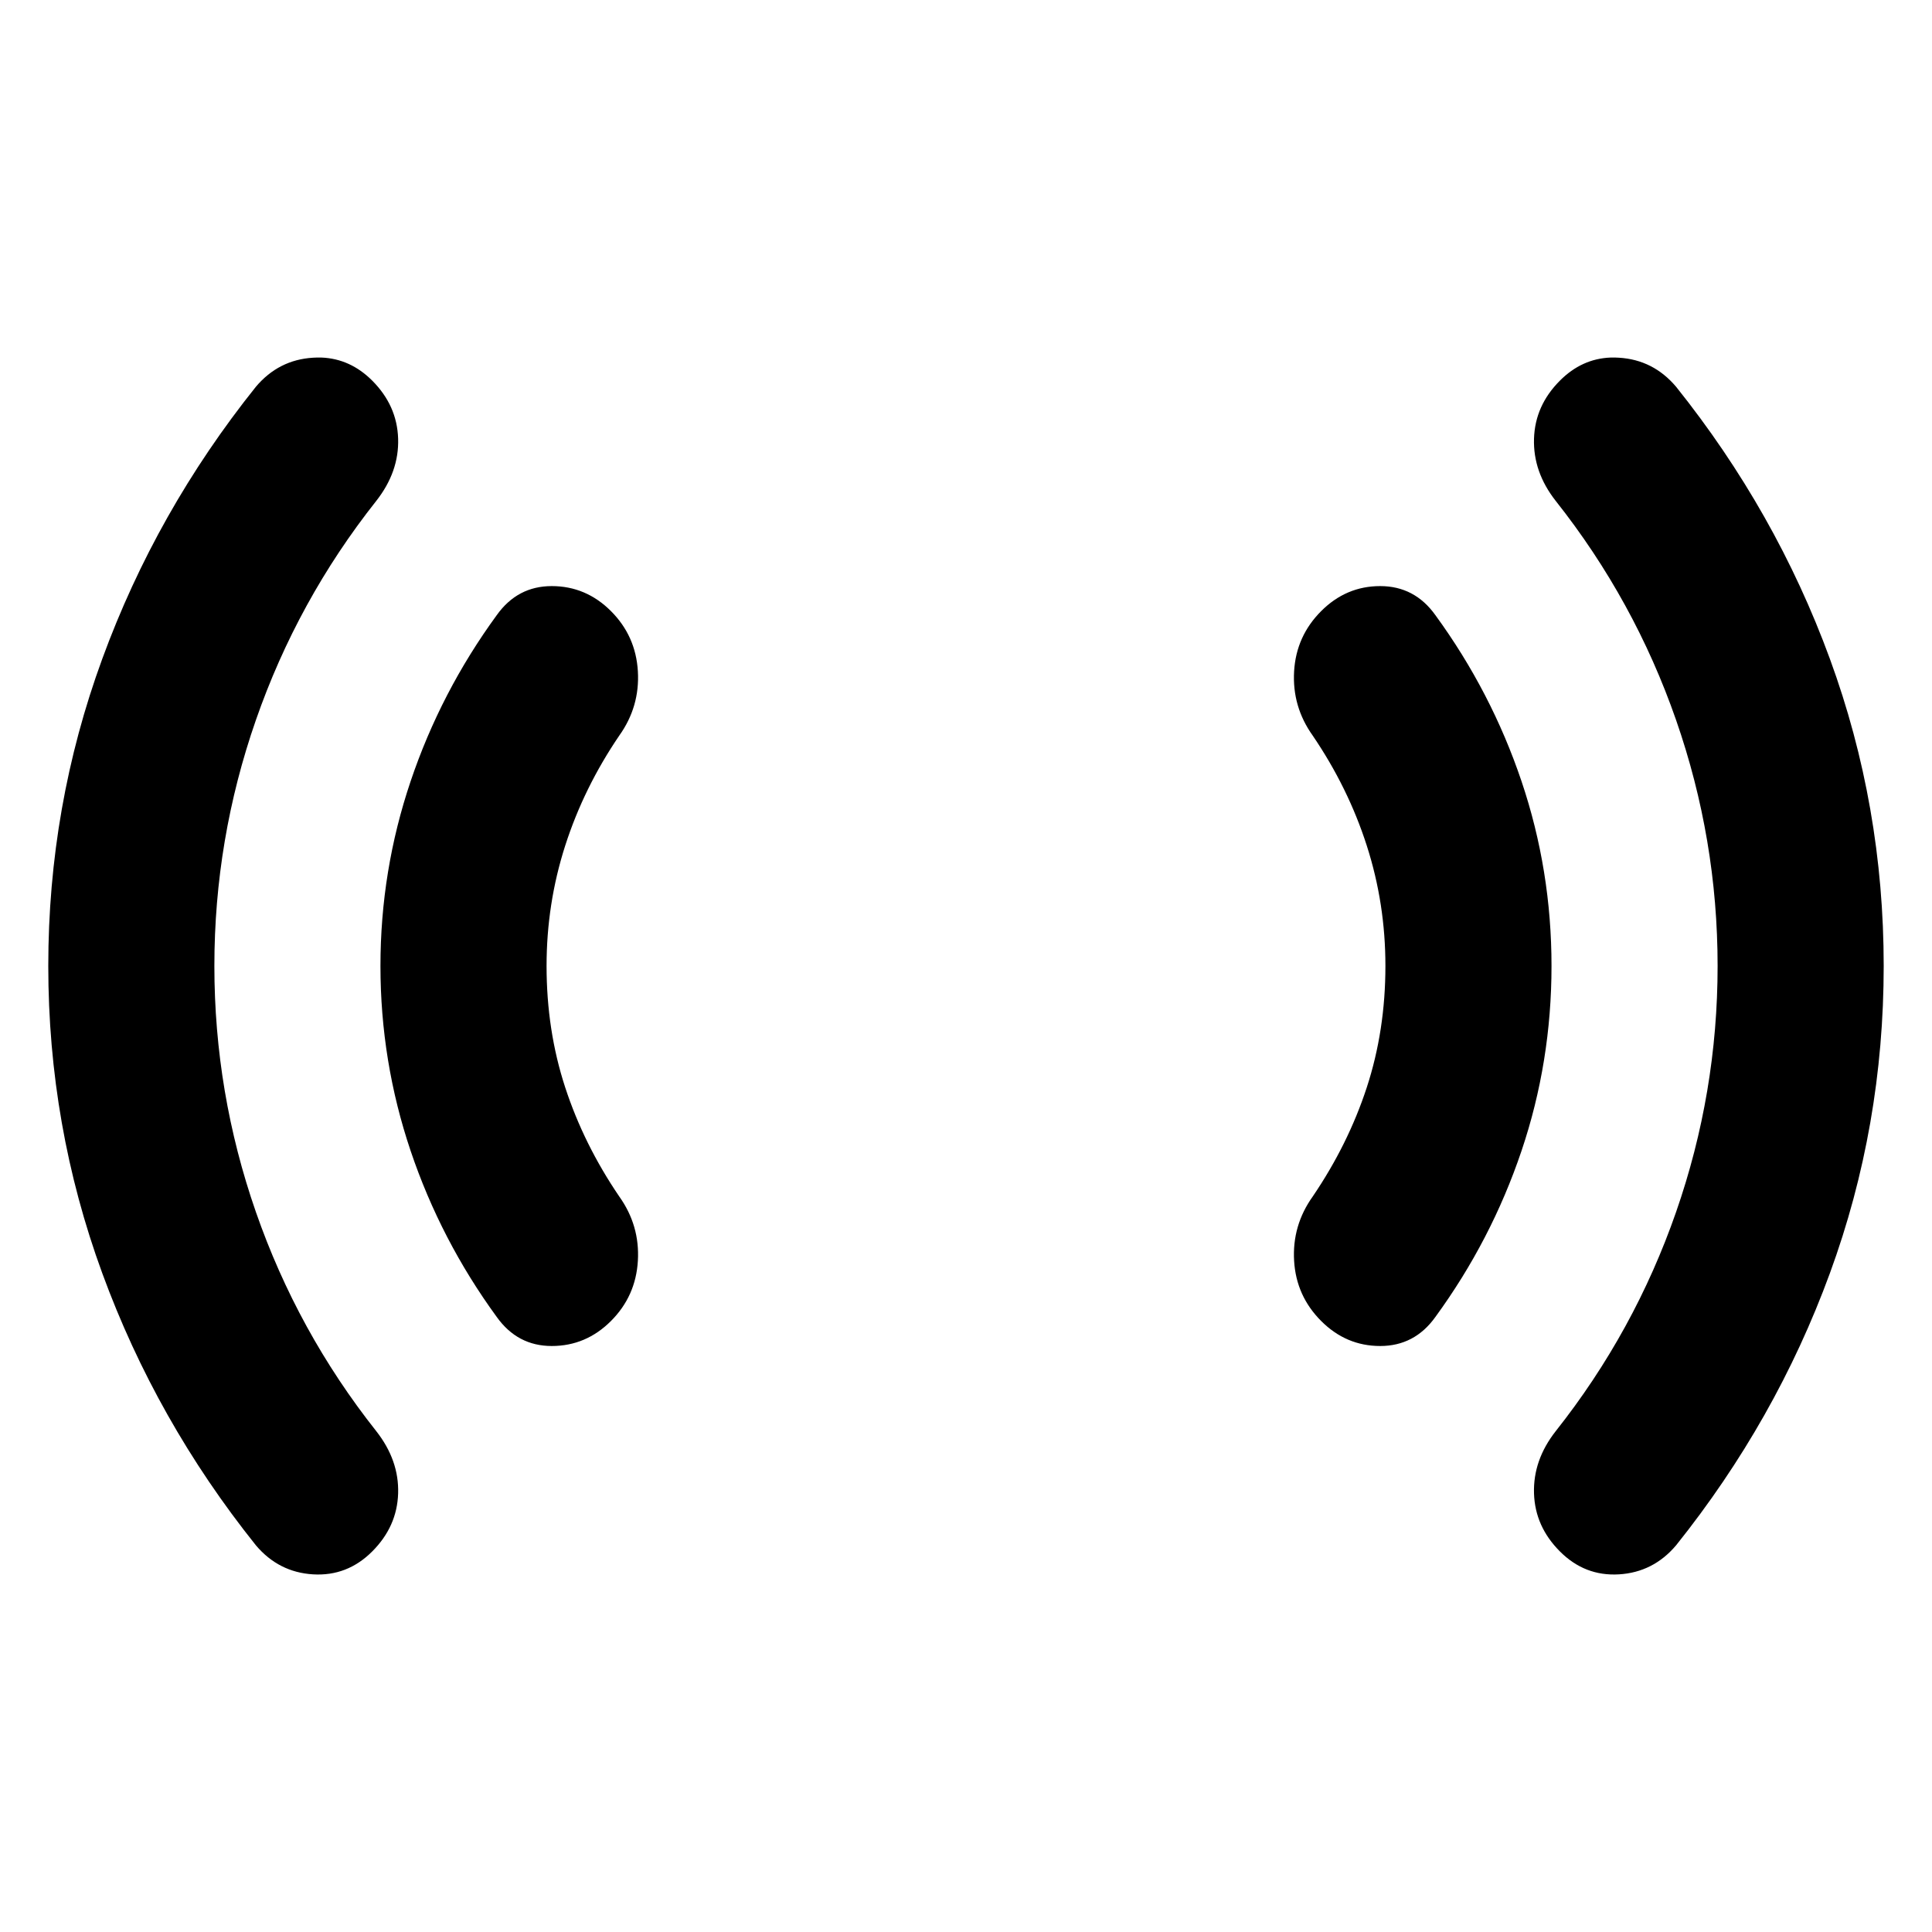 <svg
  xmlns="http://www.w3.org/2000/svg"
  viewBox="0 0 100 100"
  height="1"
  width="1"
>
  <path
    d="m 16.637,18.507 c -0.143,-0.006 -0.289,-5.3e-4 -0.437,0.008 -1.182,0.072 -2.167,0.571 -2.955,1.503 -3.439,4.298 -6.088,8.992 -7.95,14.079 -1.863,5.086 -2.796,10.384 -2.796,15.9 0,5.516 0.933,10.823 2.796,15.909 1.863,5.086 4.512,9.78 7.95,14.079 0.788,0.931 1.773,1.431 2.955,1.503 1.182,0.072 2.205,-0.324 3.064,-1.184 0.86,-0.86 1.307,-1.859 1.343,-3.005 0.036,-1.146 -0.345,-2.221 -1.133,-3.224 -2.722,-3.439 -4.796,-7.223 -6.229,-11.342 -1.433,-4.119 -2.149,-8.366 -2.149,-12.736 0,-4.37 0.716,-8.608 2.149,-12.727 1.433,-4.119 3.507,-7.903 6.229,-11.342 0.788,-1.003 1.169,-2.078 1.133,-3.224 -0.036,-1.146 -0.484,-2.146 -1.343,-3.005 -0.752,-0.752 -1.629,-1.153 -2.628,-1.192 z m 66.725,0 c -0.999,0.039 -1.867,0.44 -2.619,1.192 -0.86,0.86 -1.307,1.859 -1.343,3.005 -0.036,1.146 0.337,2.221 1.125,3.224 2.722,3.439 4.796,7.223 6.229,11.342 1.433,4.119 2.149,8.357 2.149,12.727 0,4.37 -0.716,8.616 -2.149,12.736 -1.433,4.119 -3.507,7.903 -6.229,11.342 -0.788,1.003 -1.161,2.078 -1.125,3.224 0.036,1.146 0.484,2.146 1.343,3.005 0.86,0.86 1.874,1.255 3.056,1.184 1.182,-0.072 2.167,-0.571 2.955,-1.503 3.439,-4.298 6.096,-8.992 7.959,-14.079 1.863,-5.086 2.787,-10.393 2.787,-15.909 0,-5.516 -0.925,-10.814 -2.787,-15.9 -1.863,-5.086 -4.52,-9.78 -7.959,-14.079 -0.788,-0.931 -1.773,-1.431 -2.955,-1.503 -0.148,-0.009 -0.294,-0.014 -0.437,-0.008 z m -54.804,11.829 c -1.182,0 -2.13,0.5 -2.846,1.503 -1.934,2.651 -3.419,5.516 -4.458,8.597 -1.039,3.08 -1.562,6.267 -1.562,9.562 0,3.295 0.523,6.49 1.562,9.571 1.039,3.08 2.524,5.946 4.458,8.597 0.716,1.003 1.664,1.503 2.846,1.503 1.182,0 2.205,-0.433 3.064,-1.293 0.86,-0.86 1.322,-1.897 1.394,-3.115 0.072,-1.218 -0.249,-2.33 -0.965,-3.333 -1.218,-1.791 -2.151,-3.671 -2.796,-5.642 -0.645,-1.97 -0.965,-4.067 -0.965,-6.288 0,-2.149 0.321,-4.223 0.965,-6.229 0.645,-2.006 1.578,-3.901 2.796,-5.692 0.716,-1.003 1.037,-2.115 0.965,-3.333 -0.072,-1.218 -0.534,-2.255 -1.394,-3.115 -0.86,-0.86 -1.882,-1.293 -3.064,-1.293 z m 42.883,0 c -1.182,0 -2.196,0.433 -3.056,1.293 -0.86,0.86 -1.33,1.897 -1.402,3.115 -0.072,1.218 0.249,2.33 0.965,3.333 1.218,1.791 2.151,3.686 2.796,5.692 0.645,2.006 0.965,4.08 0.965,6.229 0,2.221 -0.321,4.318 -0.965,6.288 -0.645,1.97 -1.578,3.851 -2.796,5.642 -0.716,1.003 -1.037,2.115 -0.965,3.333 0.072,1.218 0.542,2.255 1.402,3.115 0.86,0.86 1.874,1.293 3.056,1.293 1.182,0 2.138,-0.5 2.854,-1.503 1.934,-2.651 3.419,-5.516 4.458,-8.597 1.039,-3.08 1.553,-6.275 1.553,-9.571 0,-3.295 -0.514,-6.482 -1.553,-9.562 -1.039,-3.08 -2.524,-5.946 -4.458,-8.597 -0.716,-1.003 -1.672,-1.503 -2.854,-1.503 z" 
    style="stroke-width:0.107"
  />
</svg>
